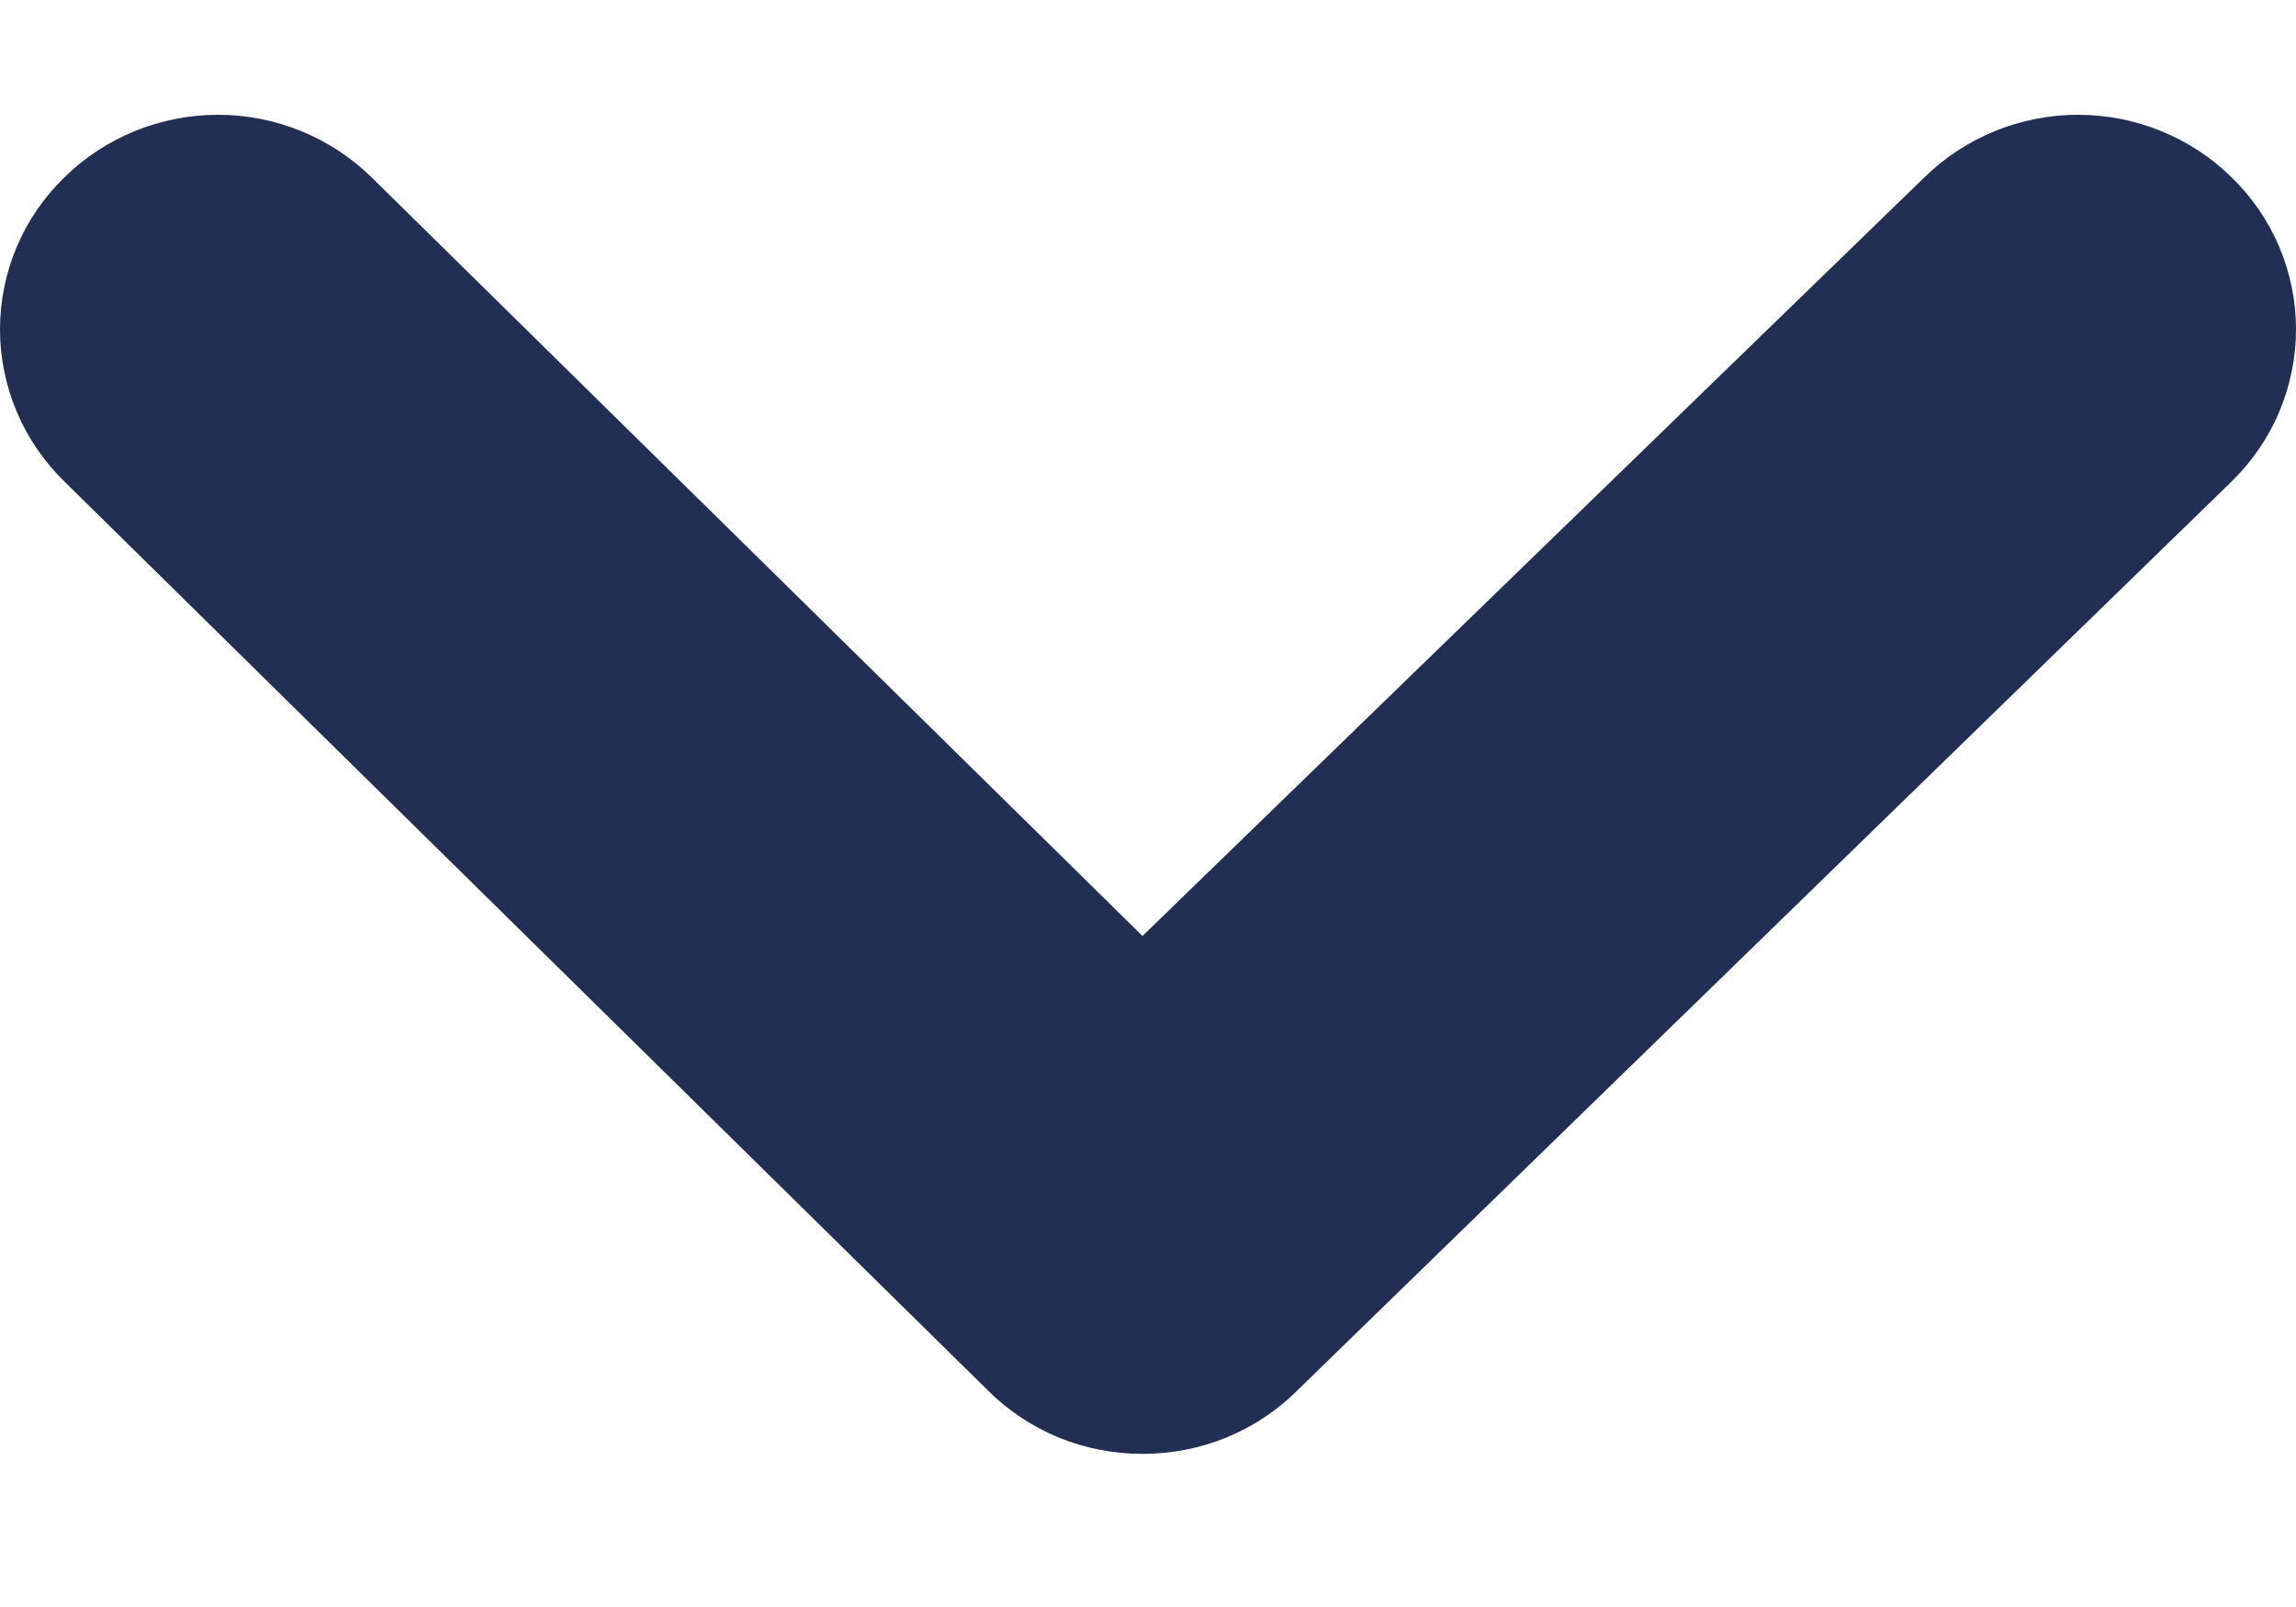 <svg width="10" height="7" viewBox="0 0 10 7" fill="none" xmlns="http://www.w3.org/2000/svg">
<path d="M9.719 0.772C9.542 0.598 9.301 0.5 9.051 0.5C8.8 0.5 8.56 0.598 8.382 0.772L4.976 4.077L1.618 0.772C1.44 0.598 1.2 0.5 0.949 0.5C0.699 0.5 0.458 0.598 0.281 0.772C0.192 0.858 0.121 0.962 0.073 1.075C0.025 1.189 0 1.311 0 1.435C0 1.558 0.025 1.68 0.073 1.794C0.121 1.908 0.192 2.011 0.281 2.098L4.303 6.057C4.391 6.145 4.496 6.214 4.611 6.262C4.727 6.309 4.851 6.333 4.976 6.333C5.102 6.333 5.226 6.309 5.341 6.262C5.457 6.214 5.562 6.145 5.65 6.057L9.719 2.098C9.808 2.011 9.879 1.908 9.927 1.794C9.975 1.68 10 1.558 10 1.435C10 1.311 9.975 1.189 9.927 1.075C9.879 0.962 9.808 0.858 9.719 0.772Z" fill="#222F54"/>
</svg>
